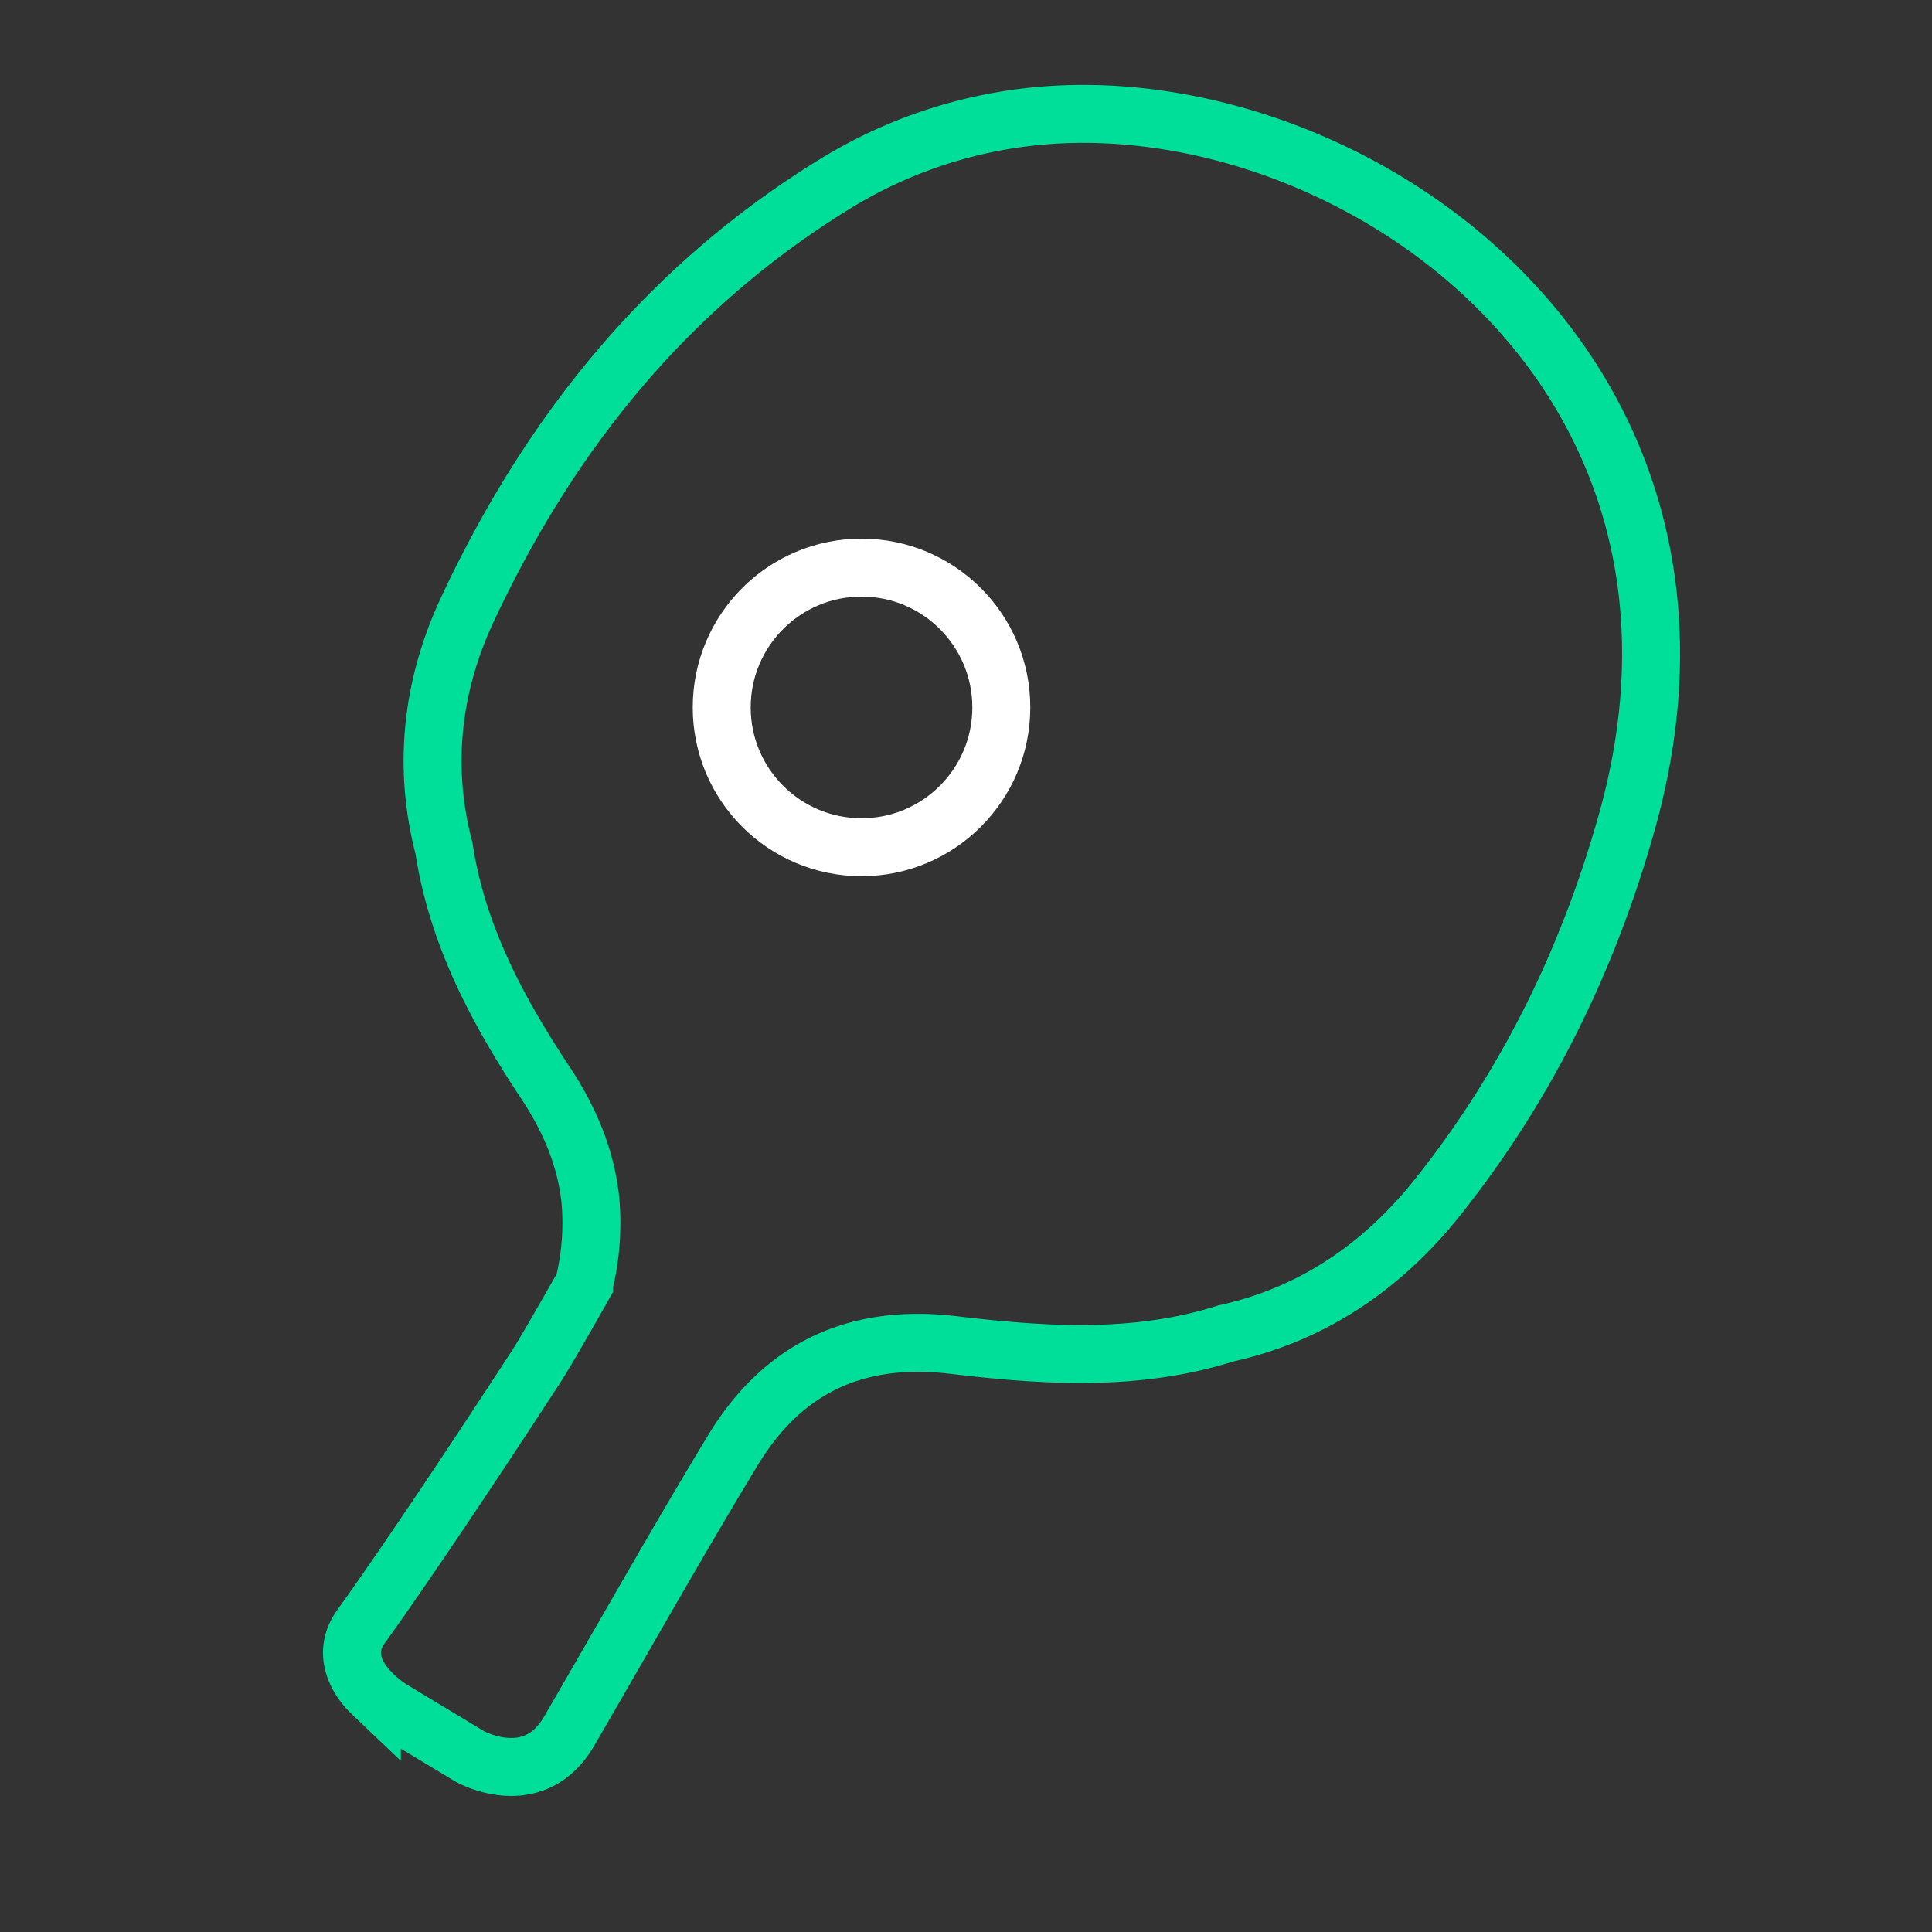 <svg id="no_hover" xmlns="http://www.w3.org/2000/svg" viewBox="0 0 500 500"><rect x="0" y="0" width="500" height="500" fill="#333333" stroke="none"/><defs><style>.cls-1,.cls-2{fill:none;stroke-linecap:round;stroke-miterlimit:10;stroke-width:15px;}.cls-1{stroke:#00df9a;}.cls-2{stroke:#fff;}</style></defs><path class="cls-1" d="M268.78,30A121.89,121.89,0,0,0,216,47.65c-43.37,26.67-73.83,64.63-95.08,110.17-9.09,19.49-11.6,40.45-6,61.78,3.41,22.52,14,42.15,26.24,60.63,6.55,9.86,10.54,19.89,11.64,30.44a66.8,66.8,0,0,1-1.65,21.65l0,.07h0s-9.41,16.68-12.26,21.07c-31.33,48.16-45.65,67.76-45.65,67.76-4.91,7.12-.31,13.85,3,17a27.48,27.48,0,0,0,5.33,4.26l20,12.07s16.5,9.35,25.71-6.5c14.08-24.22,27.81-48.65,42.32-72.61,12.91-21.34,31.8-30.36,57.14-27.35,23.52,2.79,47.3,4.37,70.53-3,22.74-5,40.86-17.66,55-35.52,23.1-29.08,39.09-61.92,49-97.74C453.6,94.49,349,22.54,268.78,30Z"/><circle class="cls-2" cx="222.96" cy="183.08" r="36.18"/></svg>